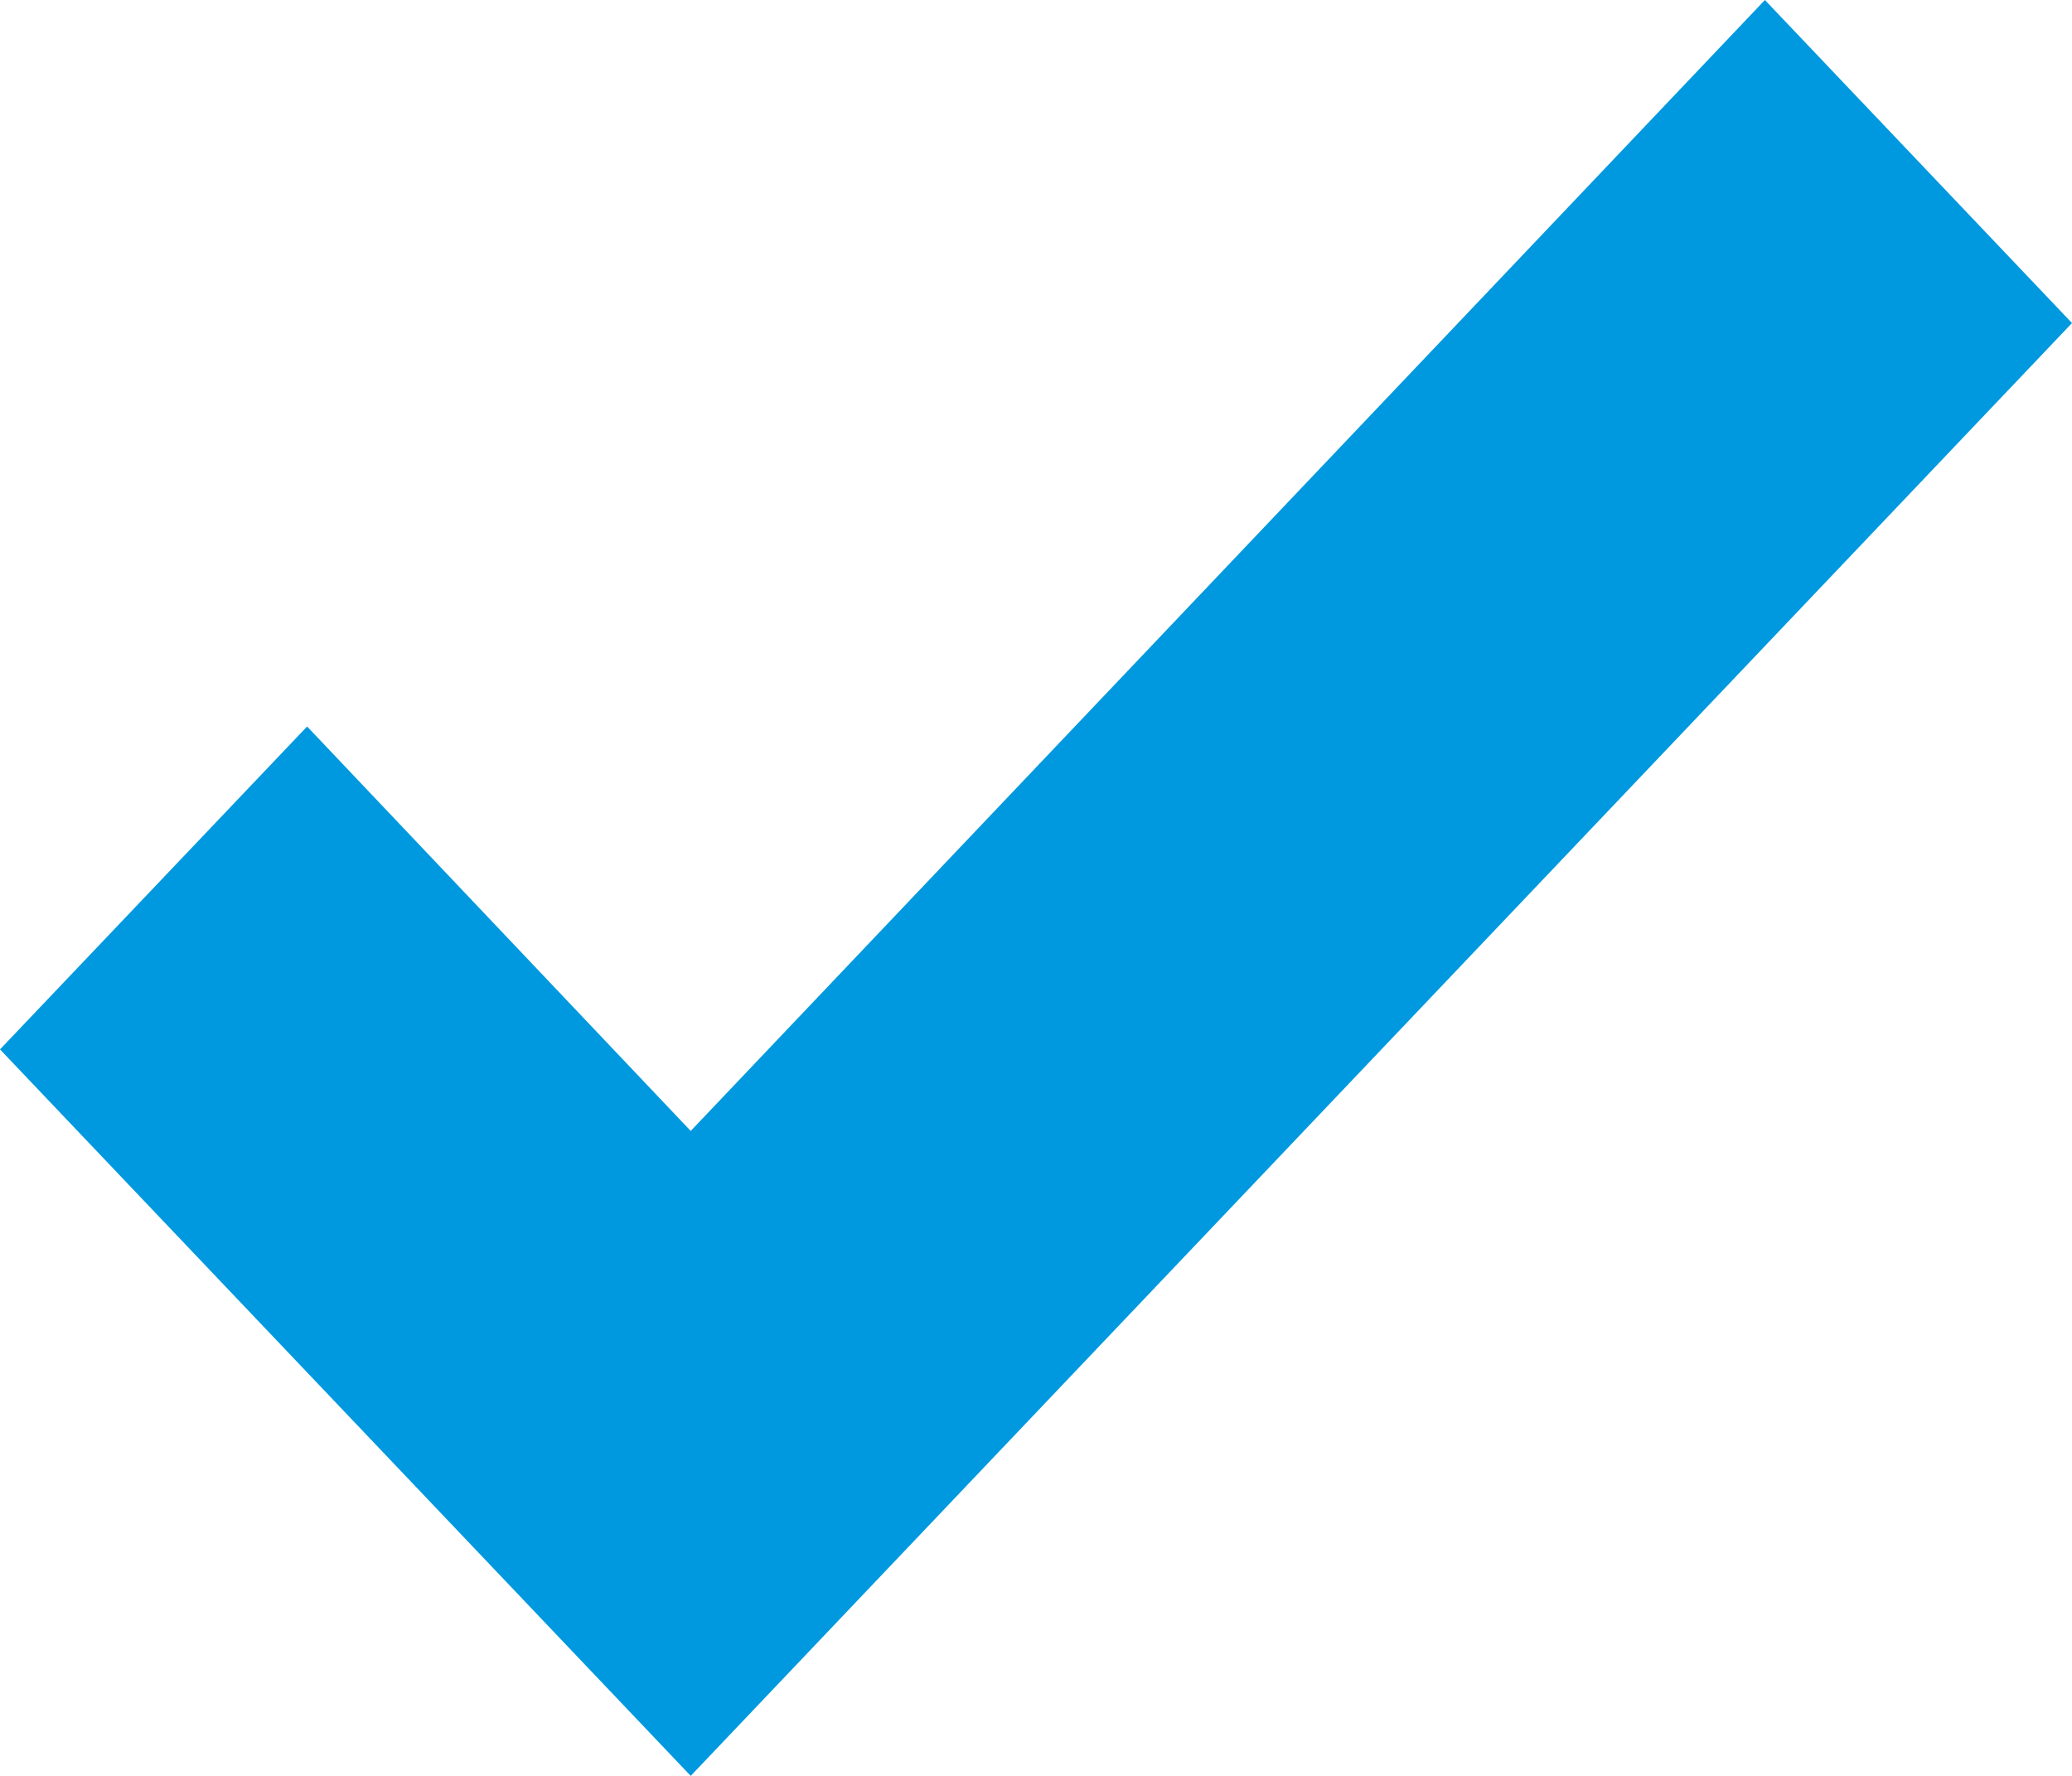 <svg width="14" height="12" viewBox="0 0 14 12" fill="none" xmlns="http://www.w3.org/2000/svg">
<path d="M4.667 12L0 7.091L2.075 4.909L4.667 7.642L11.925 0L14 2.183L4.667 12Z" fill="#0099E0"/>
</svg>
